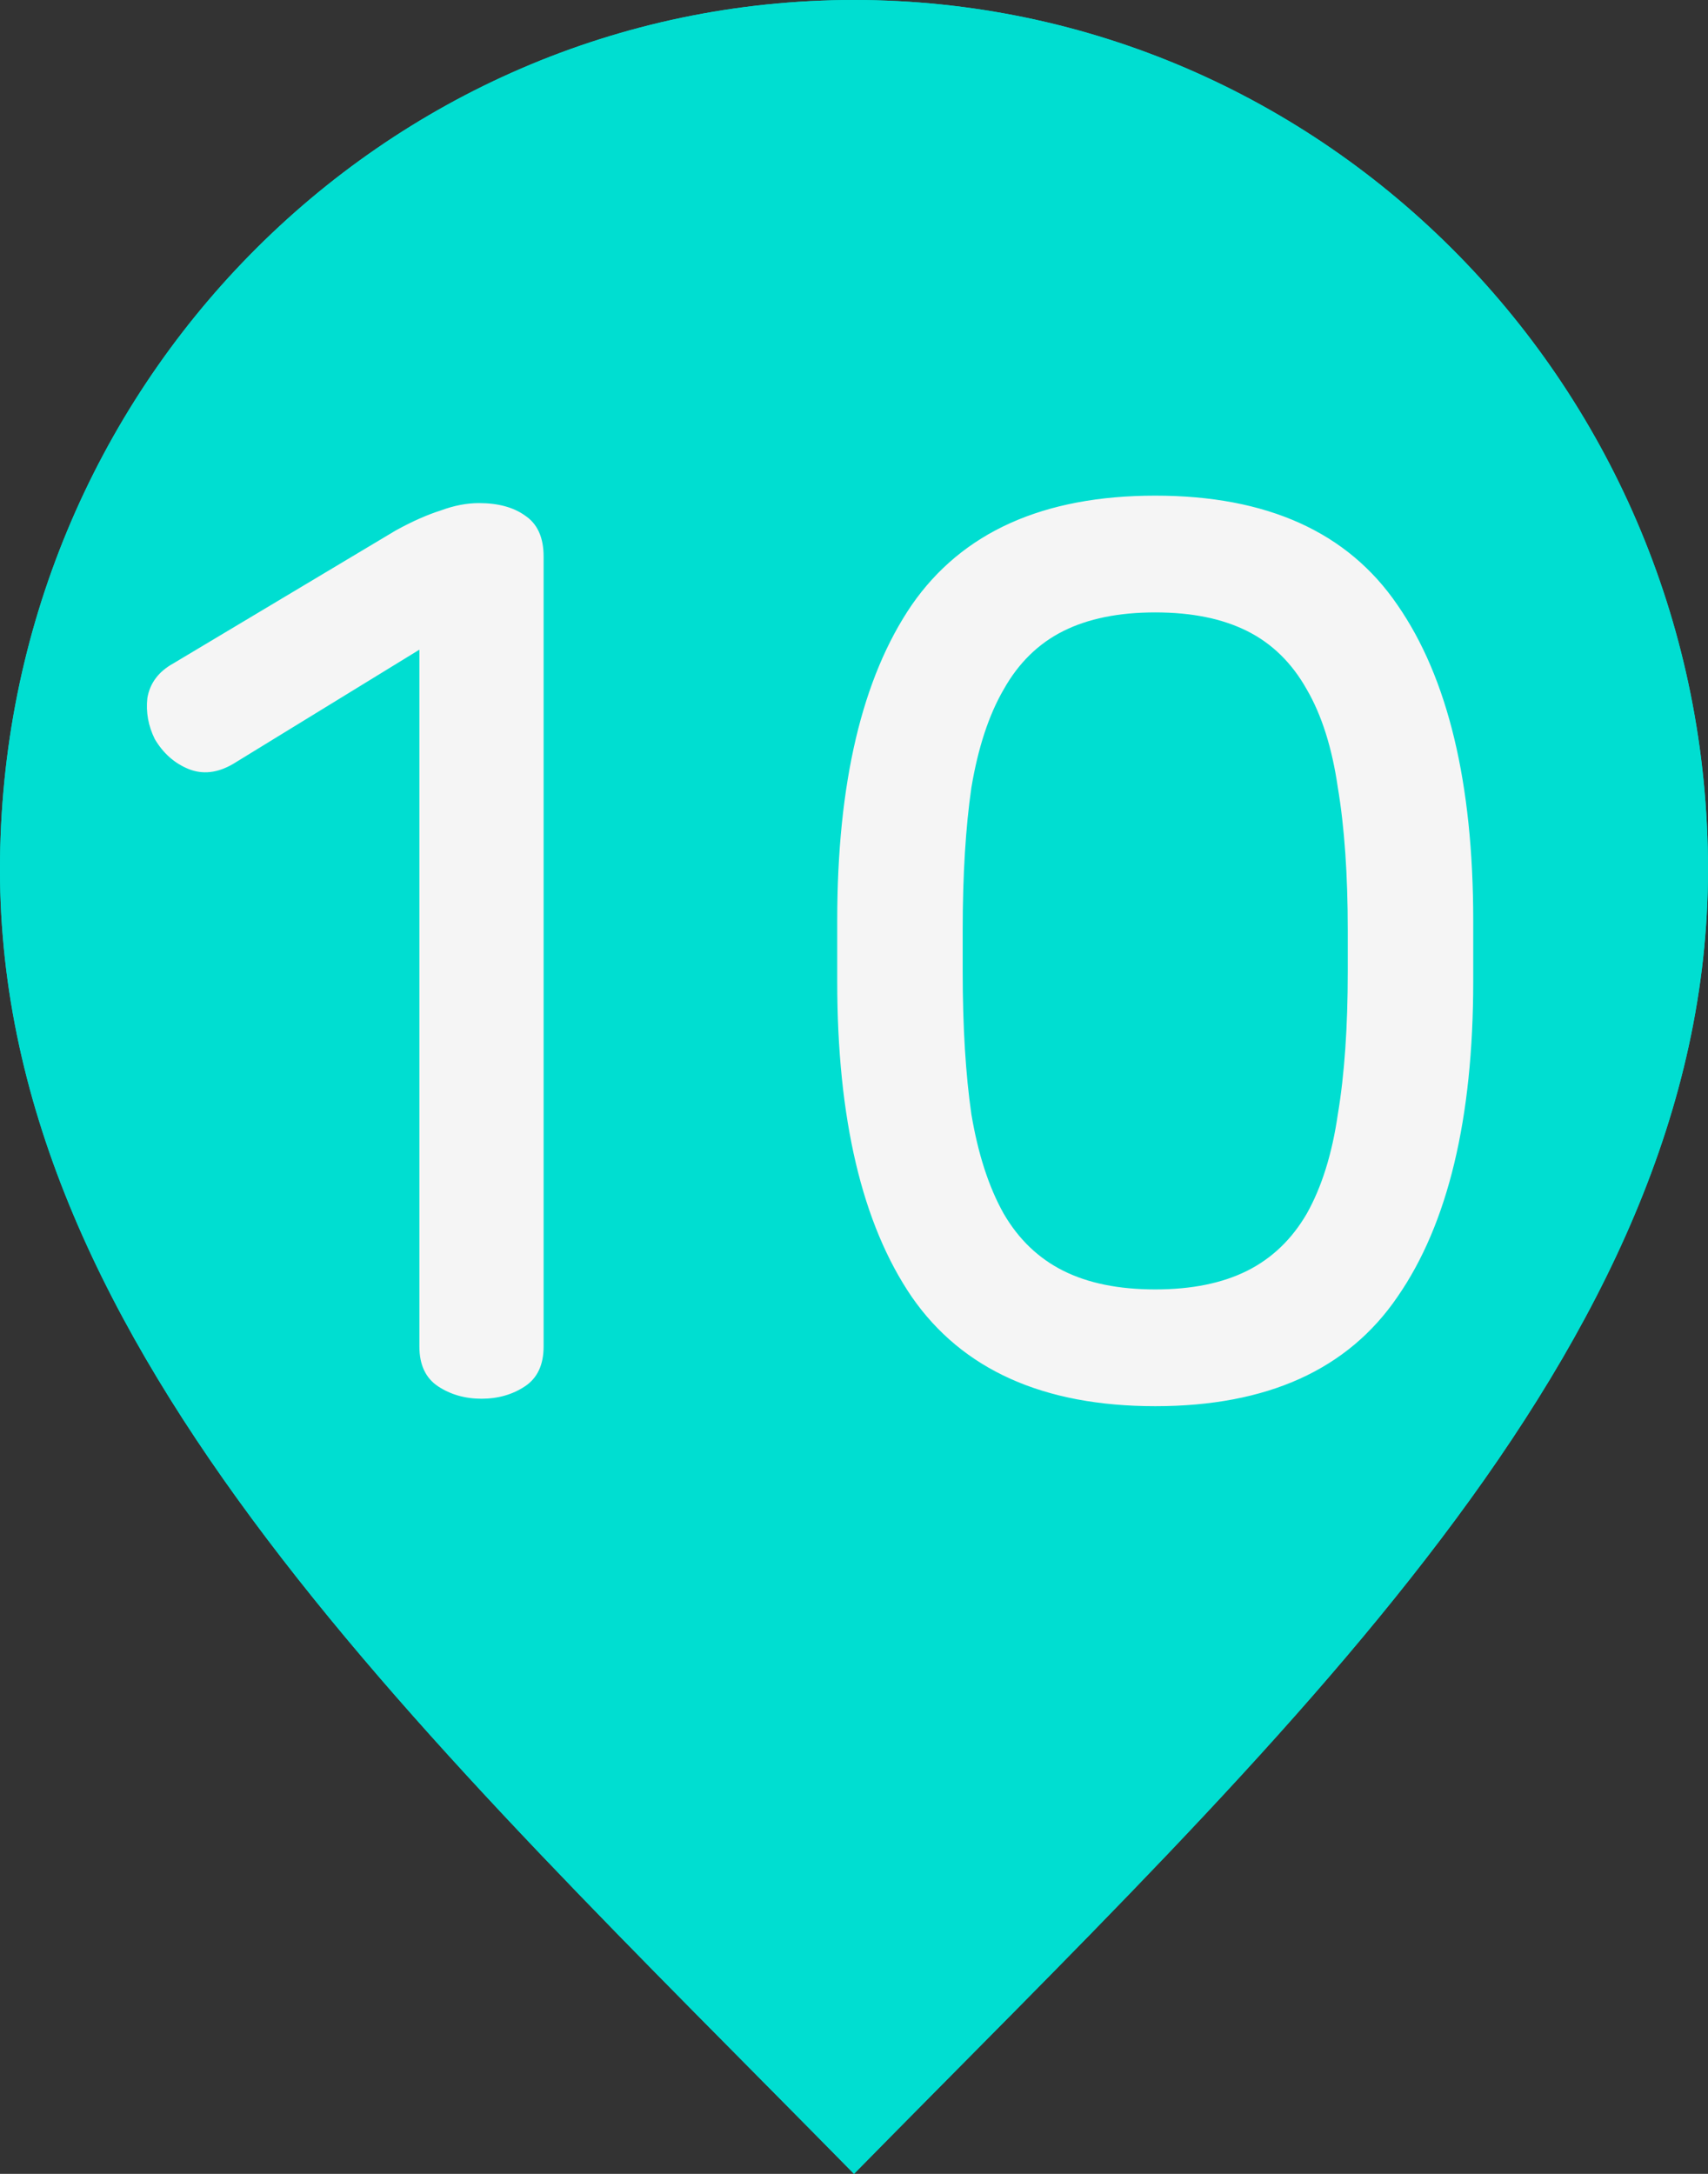 <svg width="11" height="14" viewBox="0 0 11 14" fill="none" xmlns="http://www.w3.org/2000/svg">
<rect x="0" y="0" width="11" height="14" fill="#333333" stroke="none"/>
<path d="M5.5 14C8.25 11.2 11 8.693 11 5.6C11 2.507 8.538 0 5.5 0C2.462 0 0 2.507 0 5.6C0 8.693 2.75 11.2 5.5 14Z" fill="#00DED1"/>
<path d="M5.5 8C6.881 8 8 6.881 8 5.5C8 4.119 6.881 3 5.5 3C4.119 3 3 4.119 3 5.5C3 6.881 4.119 8 5.5 8Z" fill="#00DED1"/>
<path d="M6.027 3.24C6.149 3.24 6.248 3.267 6.323 3.32C6.403 3.373 6.443 3.461 6.443 3.584V8.672C6.443 8.789 6.403 8.875 6.323 8.928C6.243 8.981 6.149 9.008 6.043 9.008C5.936 9.008 5.843 8.981 5.763 8.928C5.683 8.875 5.643 8.789 5.643 8.672V4.184L4.443 4.92C4.341 4.979 4.245 4.989 4.155 4.952C4.064 4.915 3.992 4.851 3.939 4.76C3.896 4.675 3.88 4.587 3.891 4.496C3.907 4.4 3.963 4.325 4.059 4.272L5.491 3.416C5.597 3.357 5.693 3.315 5.779 3.288C5.864 3.256 5.947 3.24 6.027 3.24Z" fill="#F5F5F5"/>
<path d="M5.5 14C8.25 11.2 11 8.693 11 5.6C11 2.507 8.538 0 5.5 0C2.462 0 0 2.507 0 5.6C0 8.693 2.75 11.2 5.5 14Z" fill="#00DED1"/>
<path d="M5.5 8C6.881 8 8 6.881 8 5.5C8 4.119 6.881 3 5.5 3C4.119 3 3 4.119 3 5.5C3 6.881 4.119 8 5.5 8Z" fill="#00DED1"/>
<path d="M3.085 3.24C3.208 3.24 3.307 3.267 3.381 3.32C3.461 3.373 3.501 3.461 3.501 3.584V8.672C3.501 8.789 3.461 8.875 3.381 8.928C3.301 8.981 3.208 9.008 3.101 9.008C2.995 9.008 2.901 8.981 2.821 8.928C2.741 8.875 2.701 8.789 2.701 8.672V4.184L1.501 4.92C1.4 4.979 1.304 4.989 1.213 4.952C1.123 4.915 1.051 4.851 0.997 4.76C0.955 4.675 0.939 4.587 0.949 4.496C0.965 4.4 1.021 4.325 1.117 4.272L2.549 3.416C2.656 3.357 2.752 3.315 2.837 3.288C2.923 3.256 3.005 3.24 3.085 3.24ZM7.44 3.192C8.16 3.192 8.68 3.427 9 3.896C9.325 4.365 9.488 5.043 9.488 5.928V6.32C9.488 7.205 9.325 7.883 9 8.352C8.68 8.821 8.16 9.056 7.44 9.056C6.72 9.056 6.197 8.821 5.872 8.352C5.552 7.883 5.392 7.205 5.392 6.32V5.928C5.392 5.043 5.552 4.365 5.872 3.896C6.197 3.427 6.72 3.192 7.44 3.192ZM7.44 3.944C7.205 3.944 7.008 3.984 6.848 4.064C6.688 4.144 6.56 4.269 6.464 4.44C6.368 4.605 6.299 4.816 6.256 5.072C6.219 5.328 6.2 5.635 6.2 5.992V6.256C6.2 6.613 6.219 6.92 6.256 7.176C6.299 7.432 6.368 7.645 6.464 7.816C6.56 7.981 6.688 8.104 6.848 8.184C7.008 8.264 7.205 8.304 7.44 8.304C7.675 8.304 7.872 8.264 8.032 8.184C8.192 8.104 8.32 7.981 8.416 7.816C8.512 7.645 8.579 7.432 8.616 7.176C8.659 6.92 8.68 6.613 8.68 6.256V5.992C8.68 5.635 8.659 5.328 8.616 5.072C8.579 4.816 8.512 4.605 8.416 4.44C8.32 4.269 8.192 4.144 8.032 4.064C7.872 3.984 7.675 3.944 7.44 3.944Z" fill="#F5F5F5"/>
</svg>
